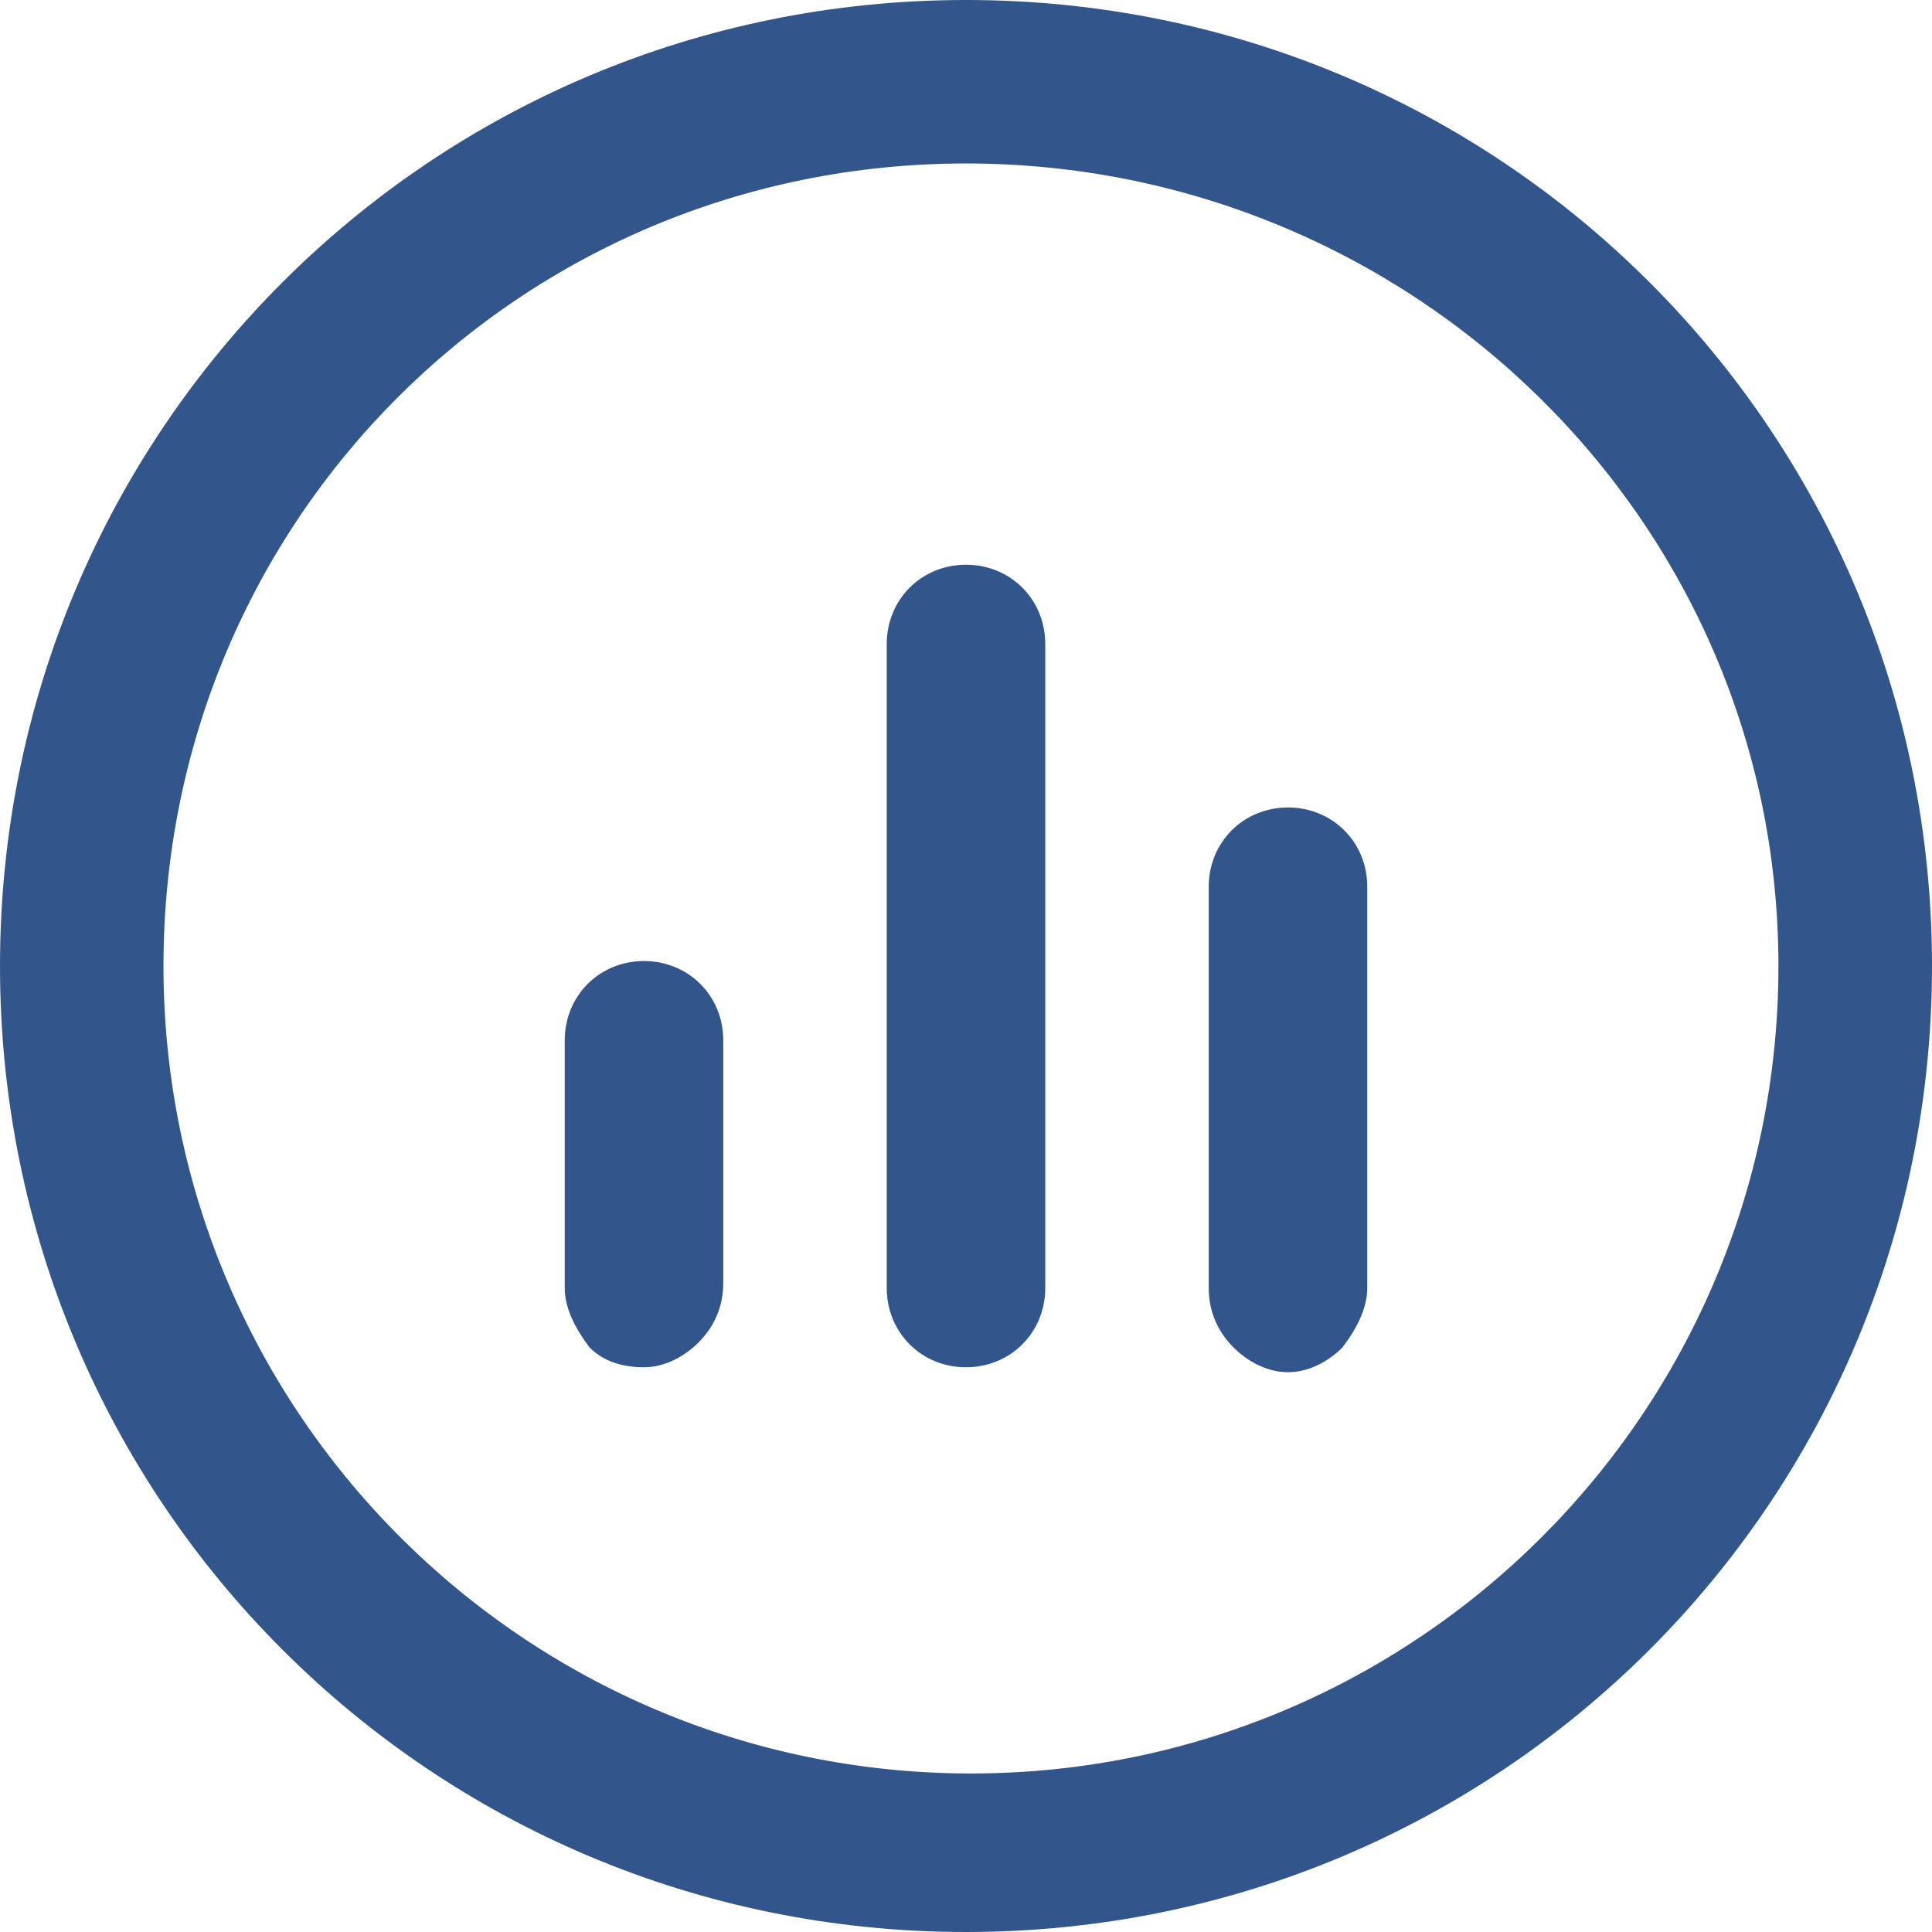 <?xml version="1.0" encoding="utf-8"?>
<!-- Generator: Adobe Illustrator 19.2.1, SVG Export Plug-In . SVG Version: 6.00 Build 0)  -->
<svg version="1.1" id="SvgjsSvg1062" xmlns:svgjs="http://svgjs.com/svgjs"
	 xmlns="http://www.w3.org/2000/svg" xmlns:xlink="http://www.w3.org/1999/xlink" x="0px" y="0px" viewBox="0 0 39 39"
	 style="enable-background:new 0 0 39 39;" xml:space="preserve">
<style type="text/css">
	.st0{fill:#32568B;}
</style>
<title>stats3</title>
<desc>Created with Avocode.</desc>
<path id="SvgjsPath1064" class="st0" d="M0,19.5C0,8.7,8.7,0,19.5,0S39,8.7,39,19.5S30.3,39,19.5,39S0,30.3,0,19.5z M3.3,19.5
	c0,9,7.3,16.3,16.3,16.3s16.3-7.3,16.3-16.3S28.5,3.3,19.5,3.3S3.3,10.5,3.3,19.5z M17.9,26V13c0-0.9,0.7-1.6,1.6-1.6
	s1.6,0.7,1.6,1.6v13c0,0.9-0.7,1.6-1.6,1.6S17.9,26.9,17.9,26z M24.9,27.2c-0.3-0.3-0.5-0.7-0.5-1.2v-8.1c0-0.9,0.7-1.6,1.6-1.6
	s1.6,0.7,1.6,1.6V26c0,0.4-0.2,0.8-0.5,1.2c-0.3,0.3-0.7,0.5-1.1,0.5S25.2,27.5,24.9,27.2z M13,27.6c0.4,0,0.8-0.2,1.1-0.5
	c0.3-0.3,0.5-0.7,0.5-1.2v-4.9c0-0.9-0.7-1.6-1.6-1.6s-1.6,0.7-1.6,1.6V26c0,0.4,0.2,0.8,0.5,1.2C12.2,27.5,12.6,27.6,13,27.6z"/>
</svg>
